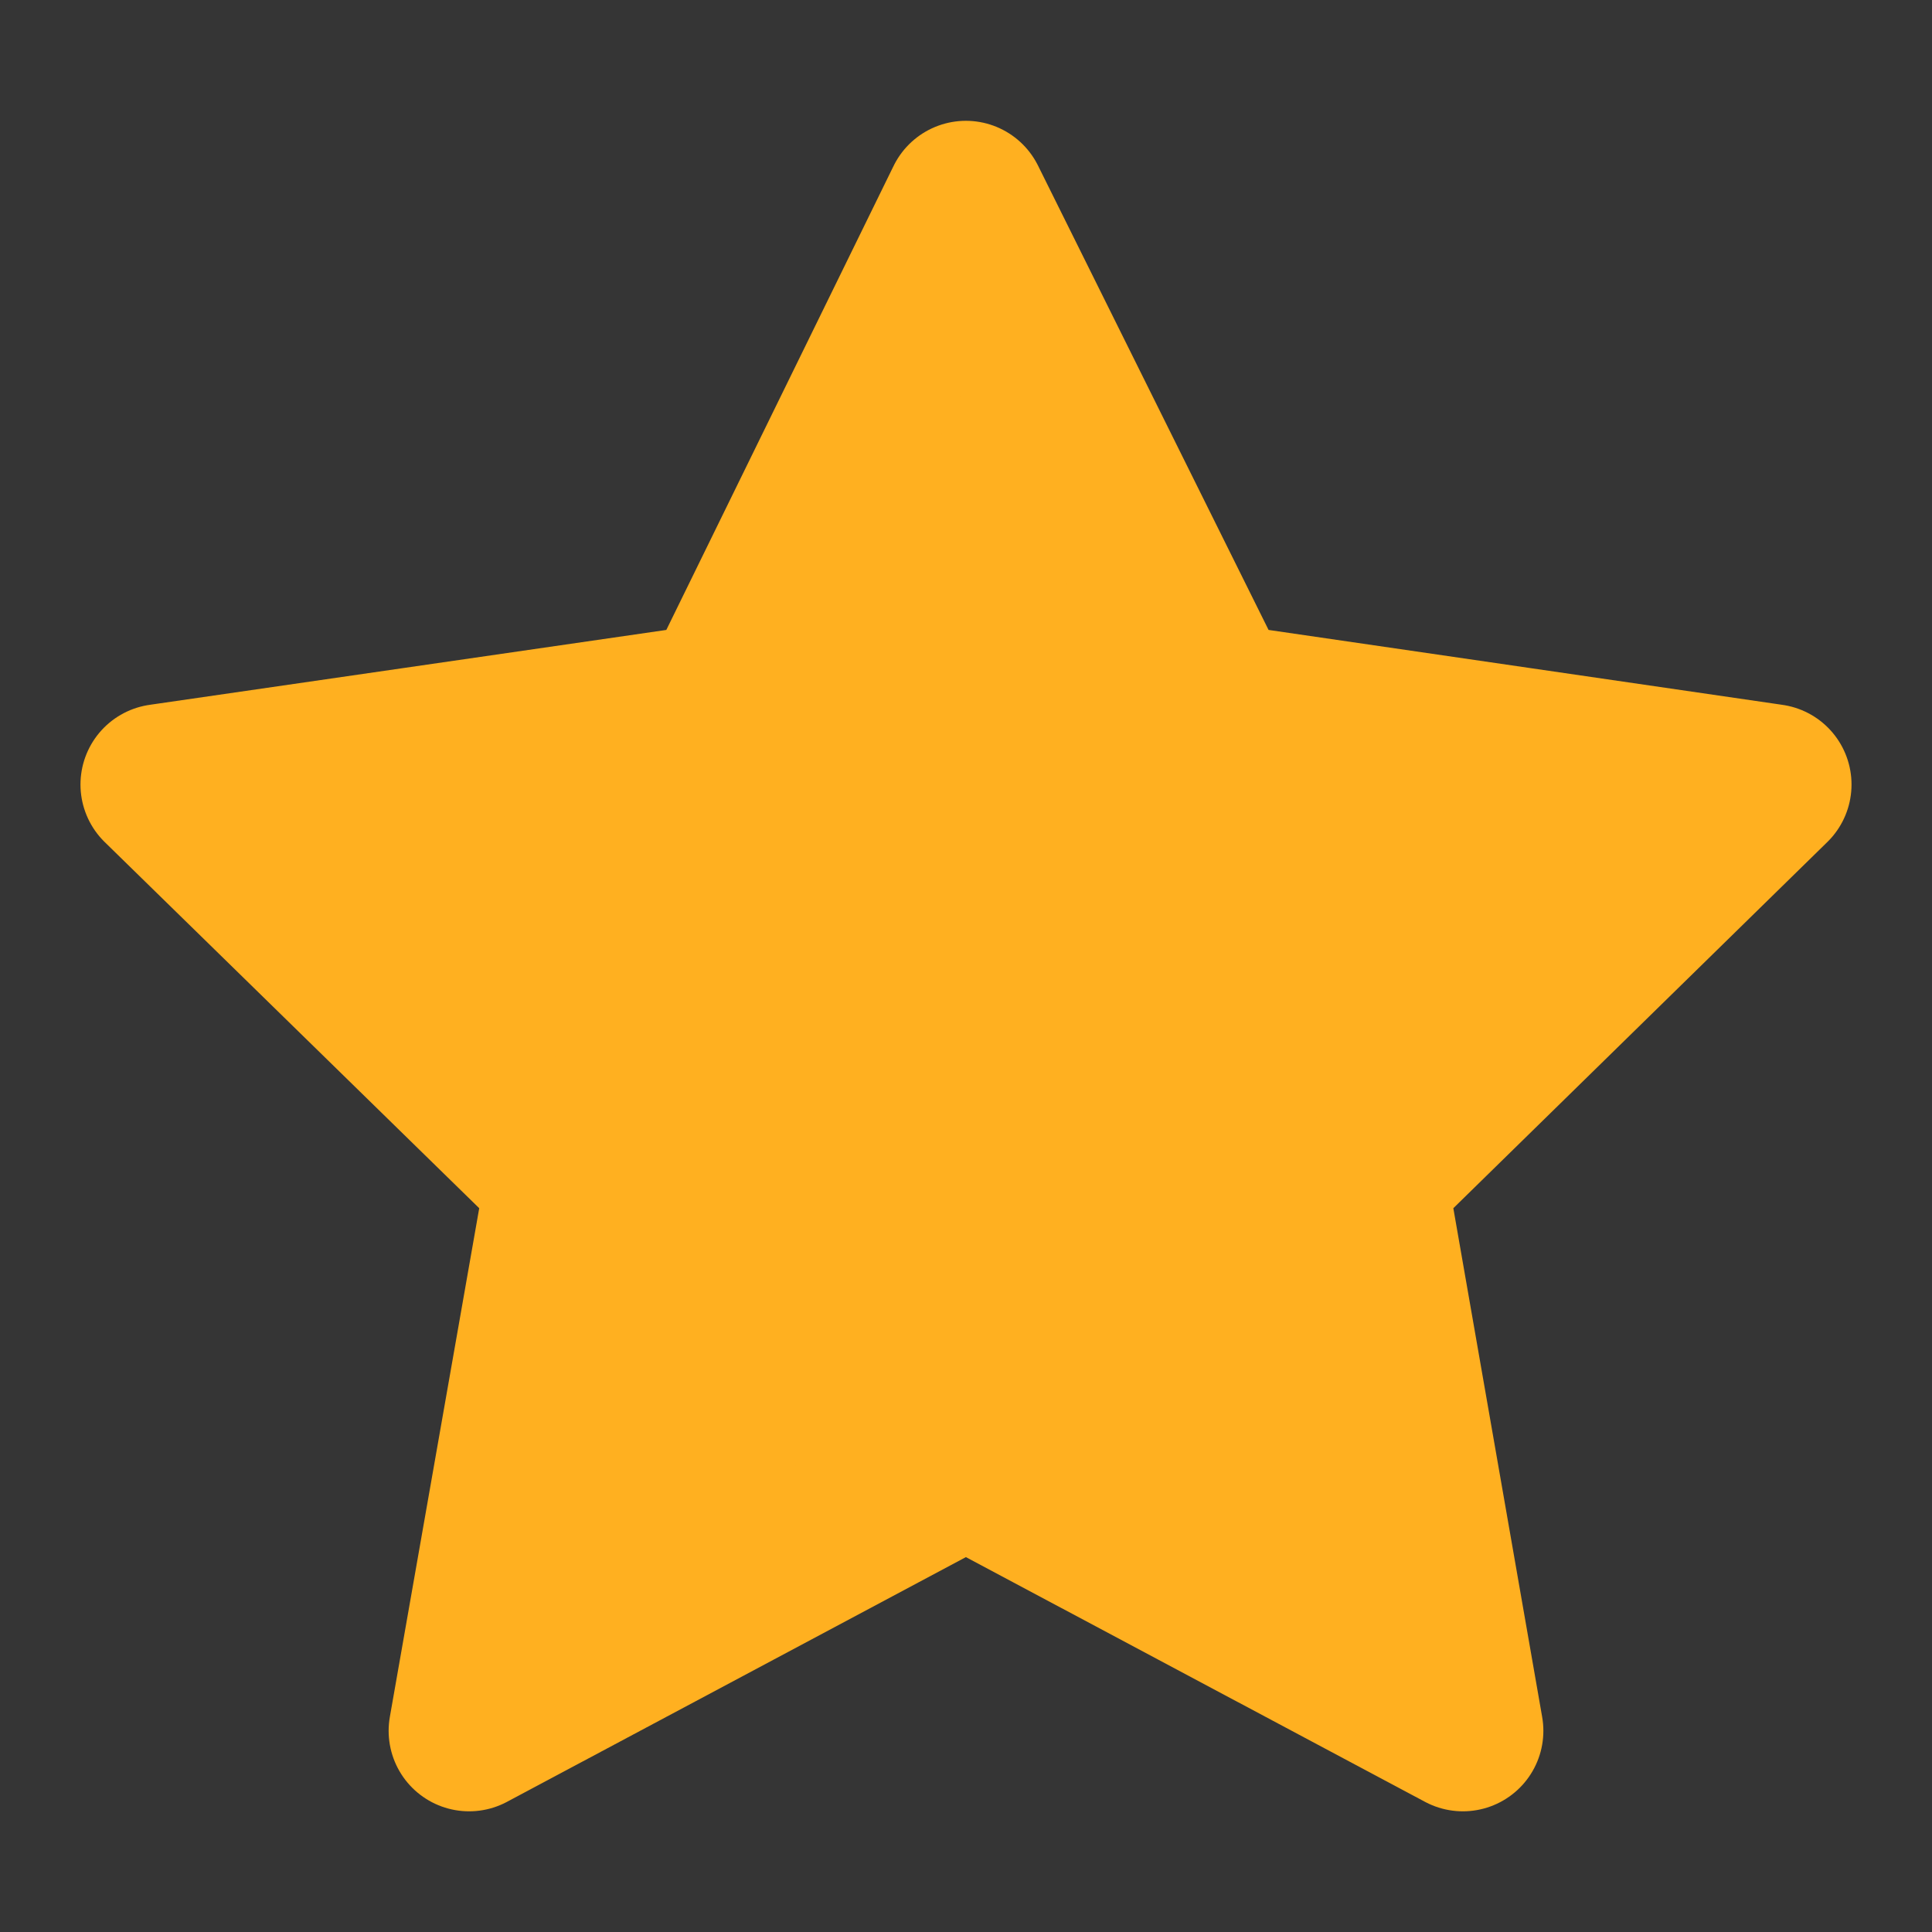 <svg width="16" height="16" viewBox="0 0 16 16" fill="none" xmlns="http://www.w3.org/2000/svg">
<rect x="0" y="0" width="16" height="16" fill="#333333" stroke="none"/>
<path d="M16 0H0V16H16V0Z" fill="white" fill-opacity="0.01"/>
<path d="M7.999 1.667L5.962 5.826L1.333 6.497L4.686 9.775L3.885 14.334L7.999 12.14L12.115 14.334L11.319 9.775L14.667 6.497L10.064 5.826L7.999 1.667Z" fill="#FFB020" stroke="#FFB020" stroke-width="1.333" stroke-linejoin="round"/>
</svg>
